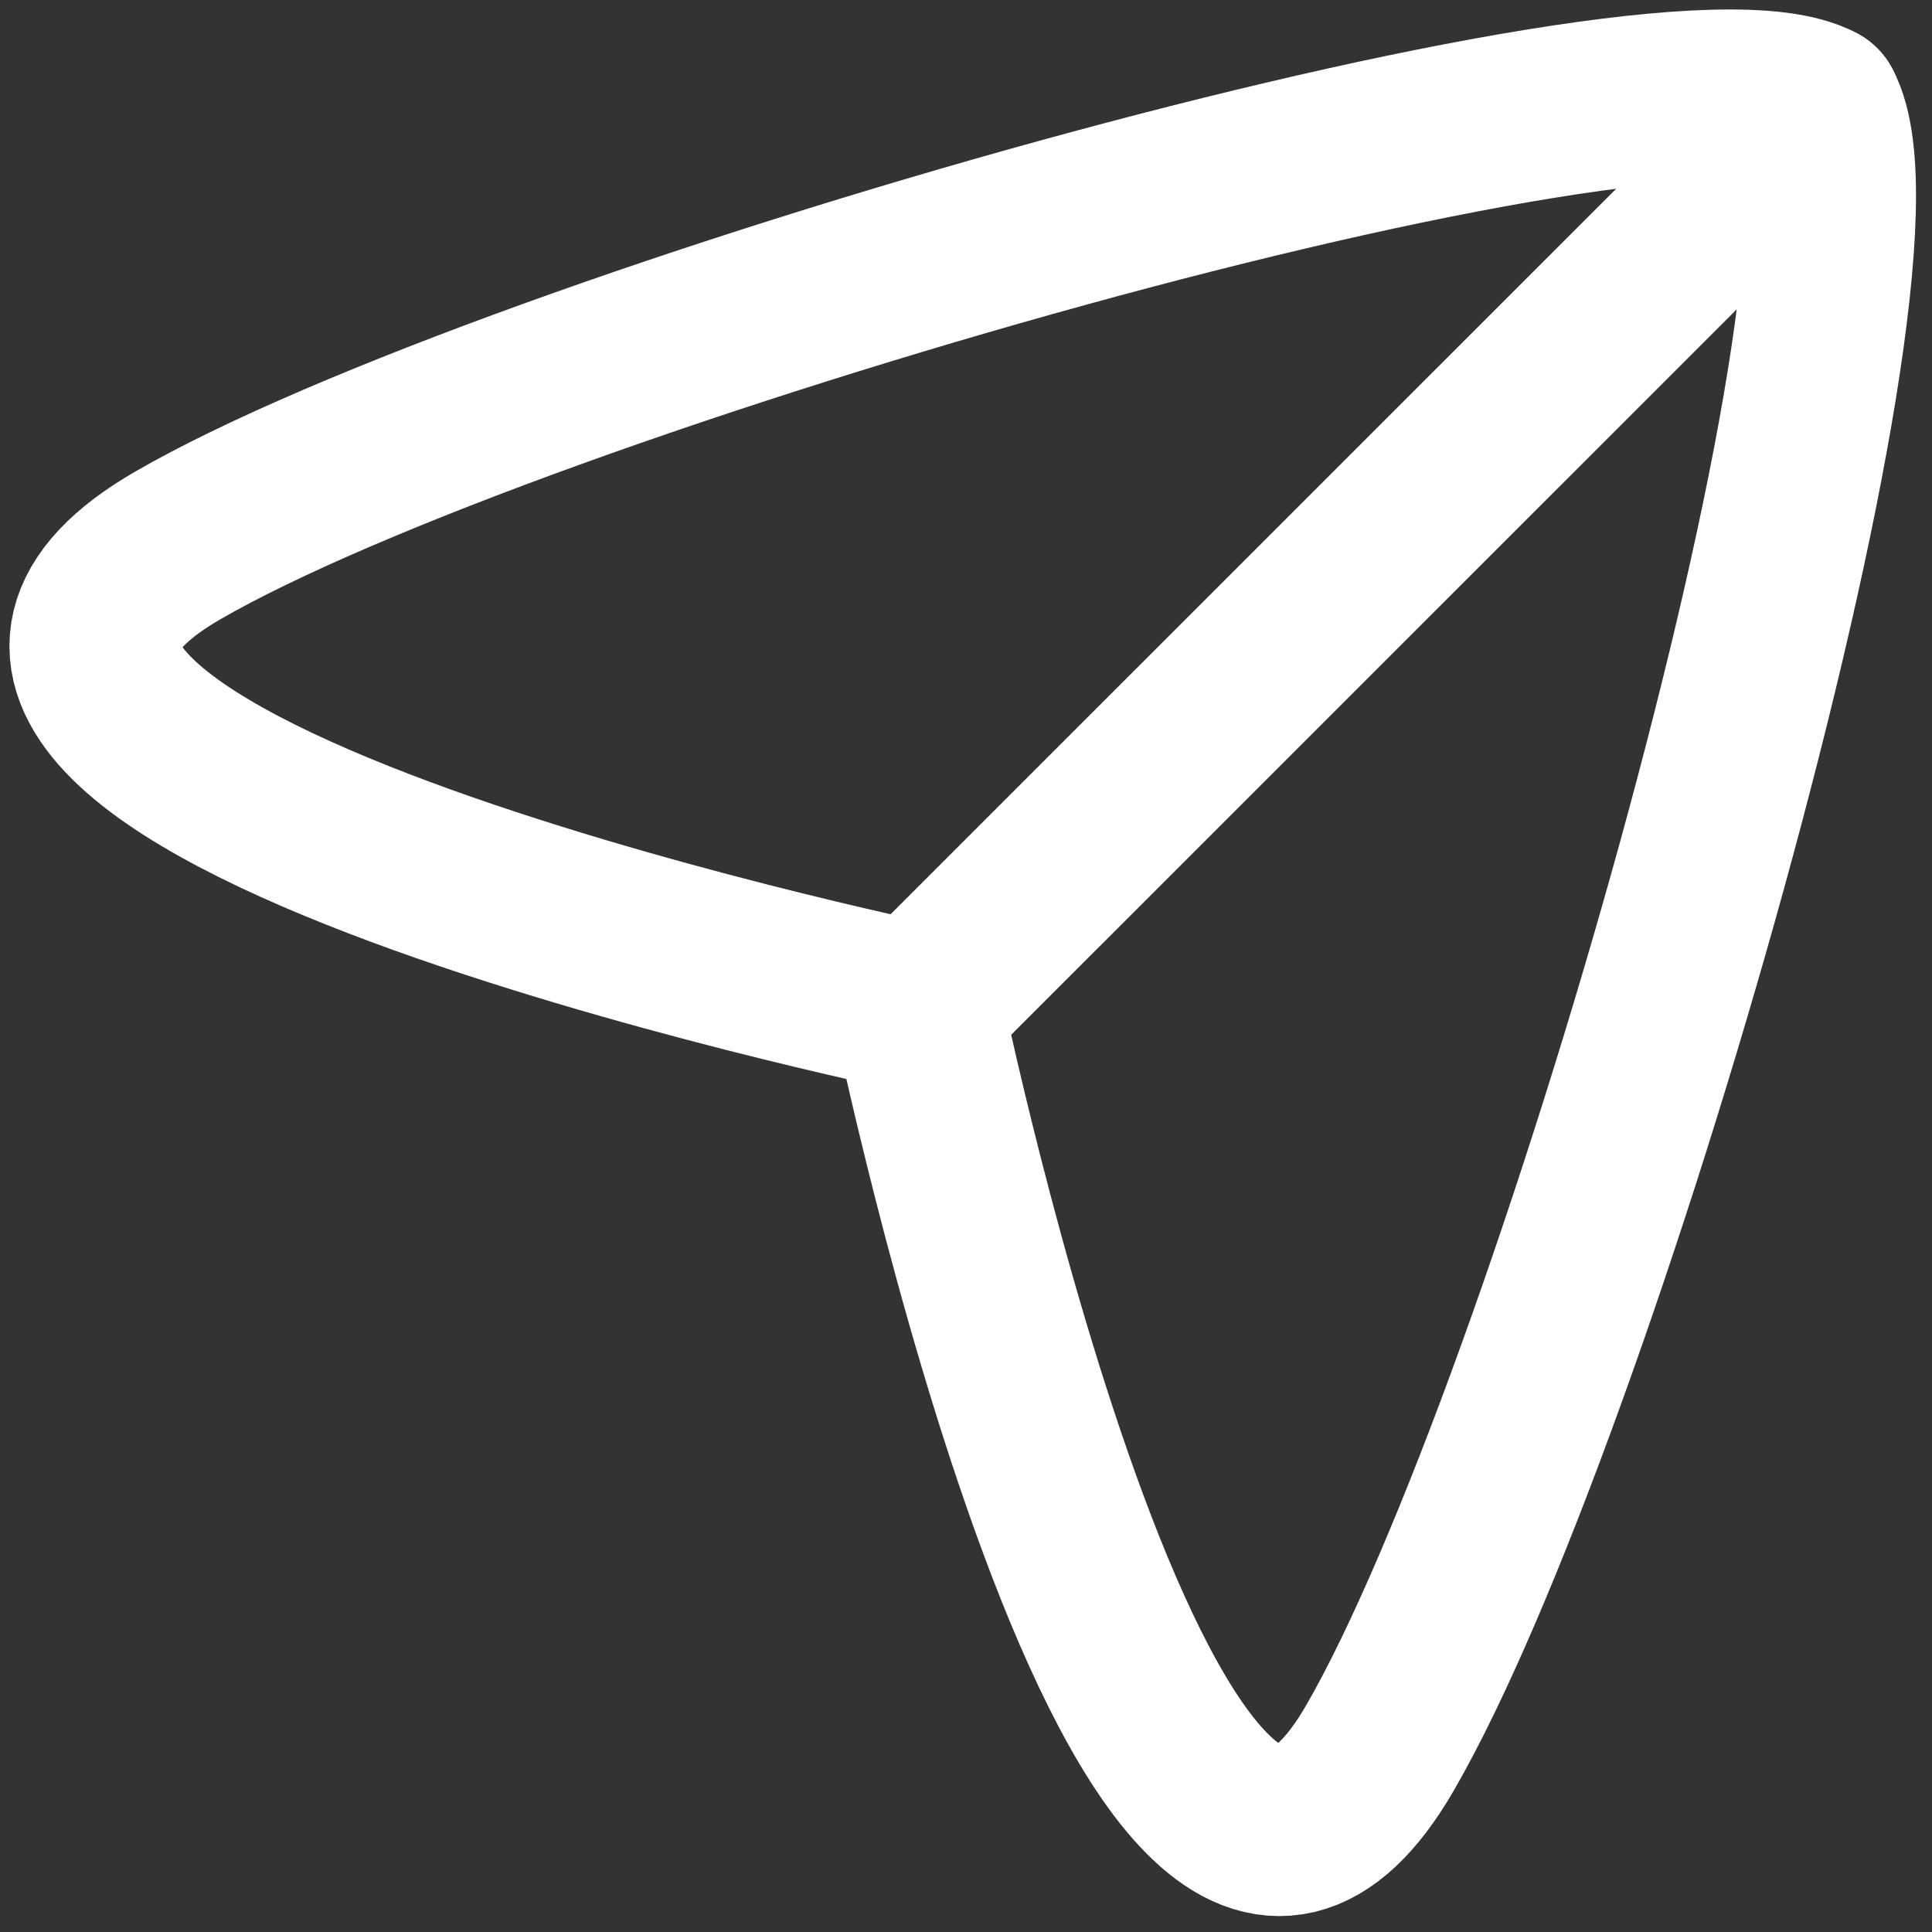 <svg width="17" height="17" viewBox="0 0 17 17" fill="none" xmlns="http://www.w3.org/2000/svg">
    <rect x="0" y="0" width="17" height="17" fill="#333333" stroke="none"/>
    <path fill-rule="evenodd" clip-rule="evenodd" d="M8.077 8.865C8.077 8.865 -1.903 6.801 1.565 4.799C4.492 3.109 14.579 0.204 15.988 0.955C16.738 2.364 13.834 12.451 12.144 15.378C10.142 18.846 8.077 8.865 8.077 8.865Z" stroke="white" stroke-width="1.5" stroke-linecap="round" stroke-linejoin="round"/>
    <path d="M8.077 8.865L15.988 0.955" stroke="white" stroke-width="1.5" stroke-linecap="round" stroke-linejoin="round"/>
</svg>
